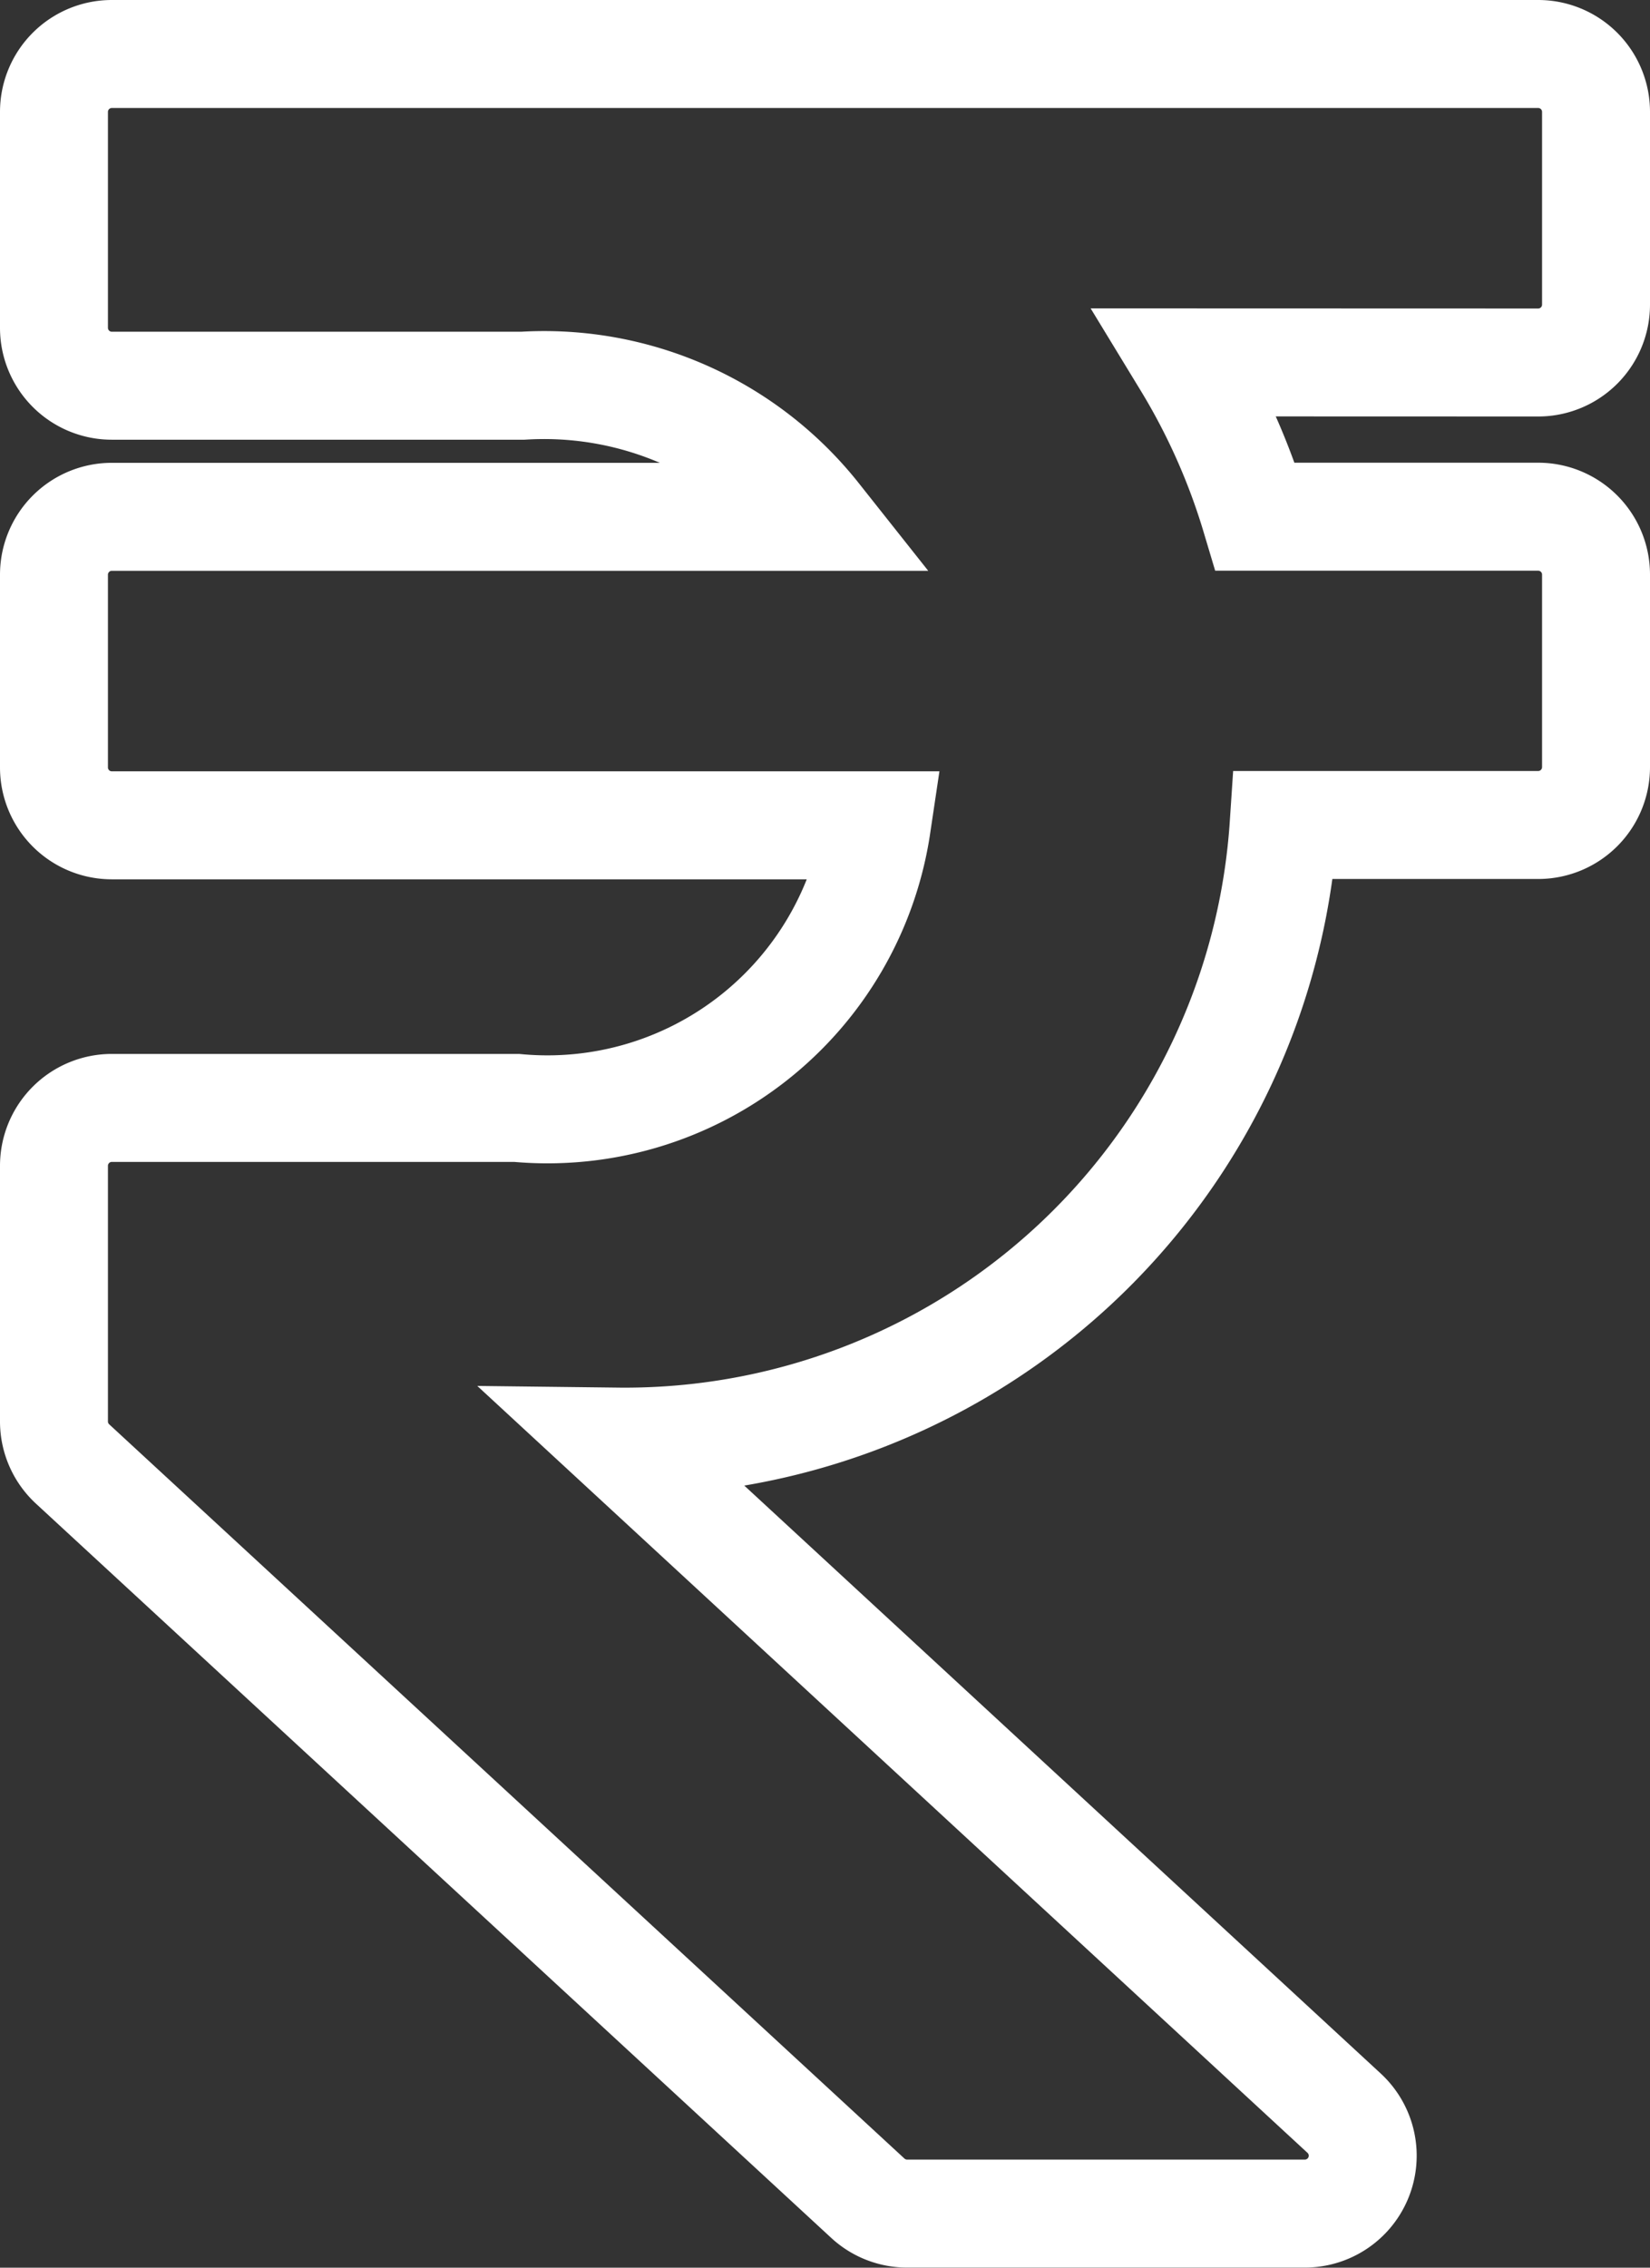 <svg xmlns="http://www.w3.org/2000/svg" width="15.286" height="21" viewBox="0 0 15.286 21">
  <rect x="0" y="0" width="15.286" height="21" fill="#333333" stroke="none"/>
  <g id="Group_180" data-name="Group 180" transform="translate(-129.357 -357.5)">
    <path id="Icon_awesome-rupee-sign" data-name="Icon awesome-rupee-sign" d="M13.75,5.107a.536.536,0,0,0,.536-.536V2.786a.536.536,0,0,0-.536-.536H.536A.536.536,0,0,0,0,2.786v2a.536.536,0,0,0,.536.536H4.343A3.221,3.221,0,0,1,7.065,6.536H.536A.536.536,0,0,0,0,7.071V8.857a.536.536,0,0,0,.536.536H7.623A3.085,3.085,0,0,1,4.286,12.01H.536A.536.536,0,0,0,0,12.546v2.367a.536.536,0,0,0,.172.394l7.368,6.8a.536.536,0,0,0,.363.142H11.59a.536.536,0,0,0,.363-.929L5.217,15.1a6.116,6.116,0,0,0,6.175-5.71H13.75a.536.536,0,0,0,.536-.536V7.071a.536.536,0,0,0-.536-.536H11.13a6.115,6.115,0,0,0-.636-1.429Z" transform="translate(129.857 355.75)" fill="none" stroke="#fff" stroke-width="1"/>
  </g>
</svg>
